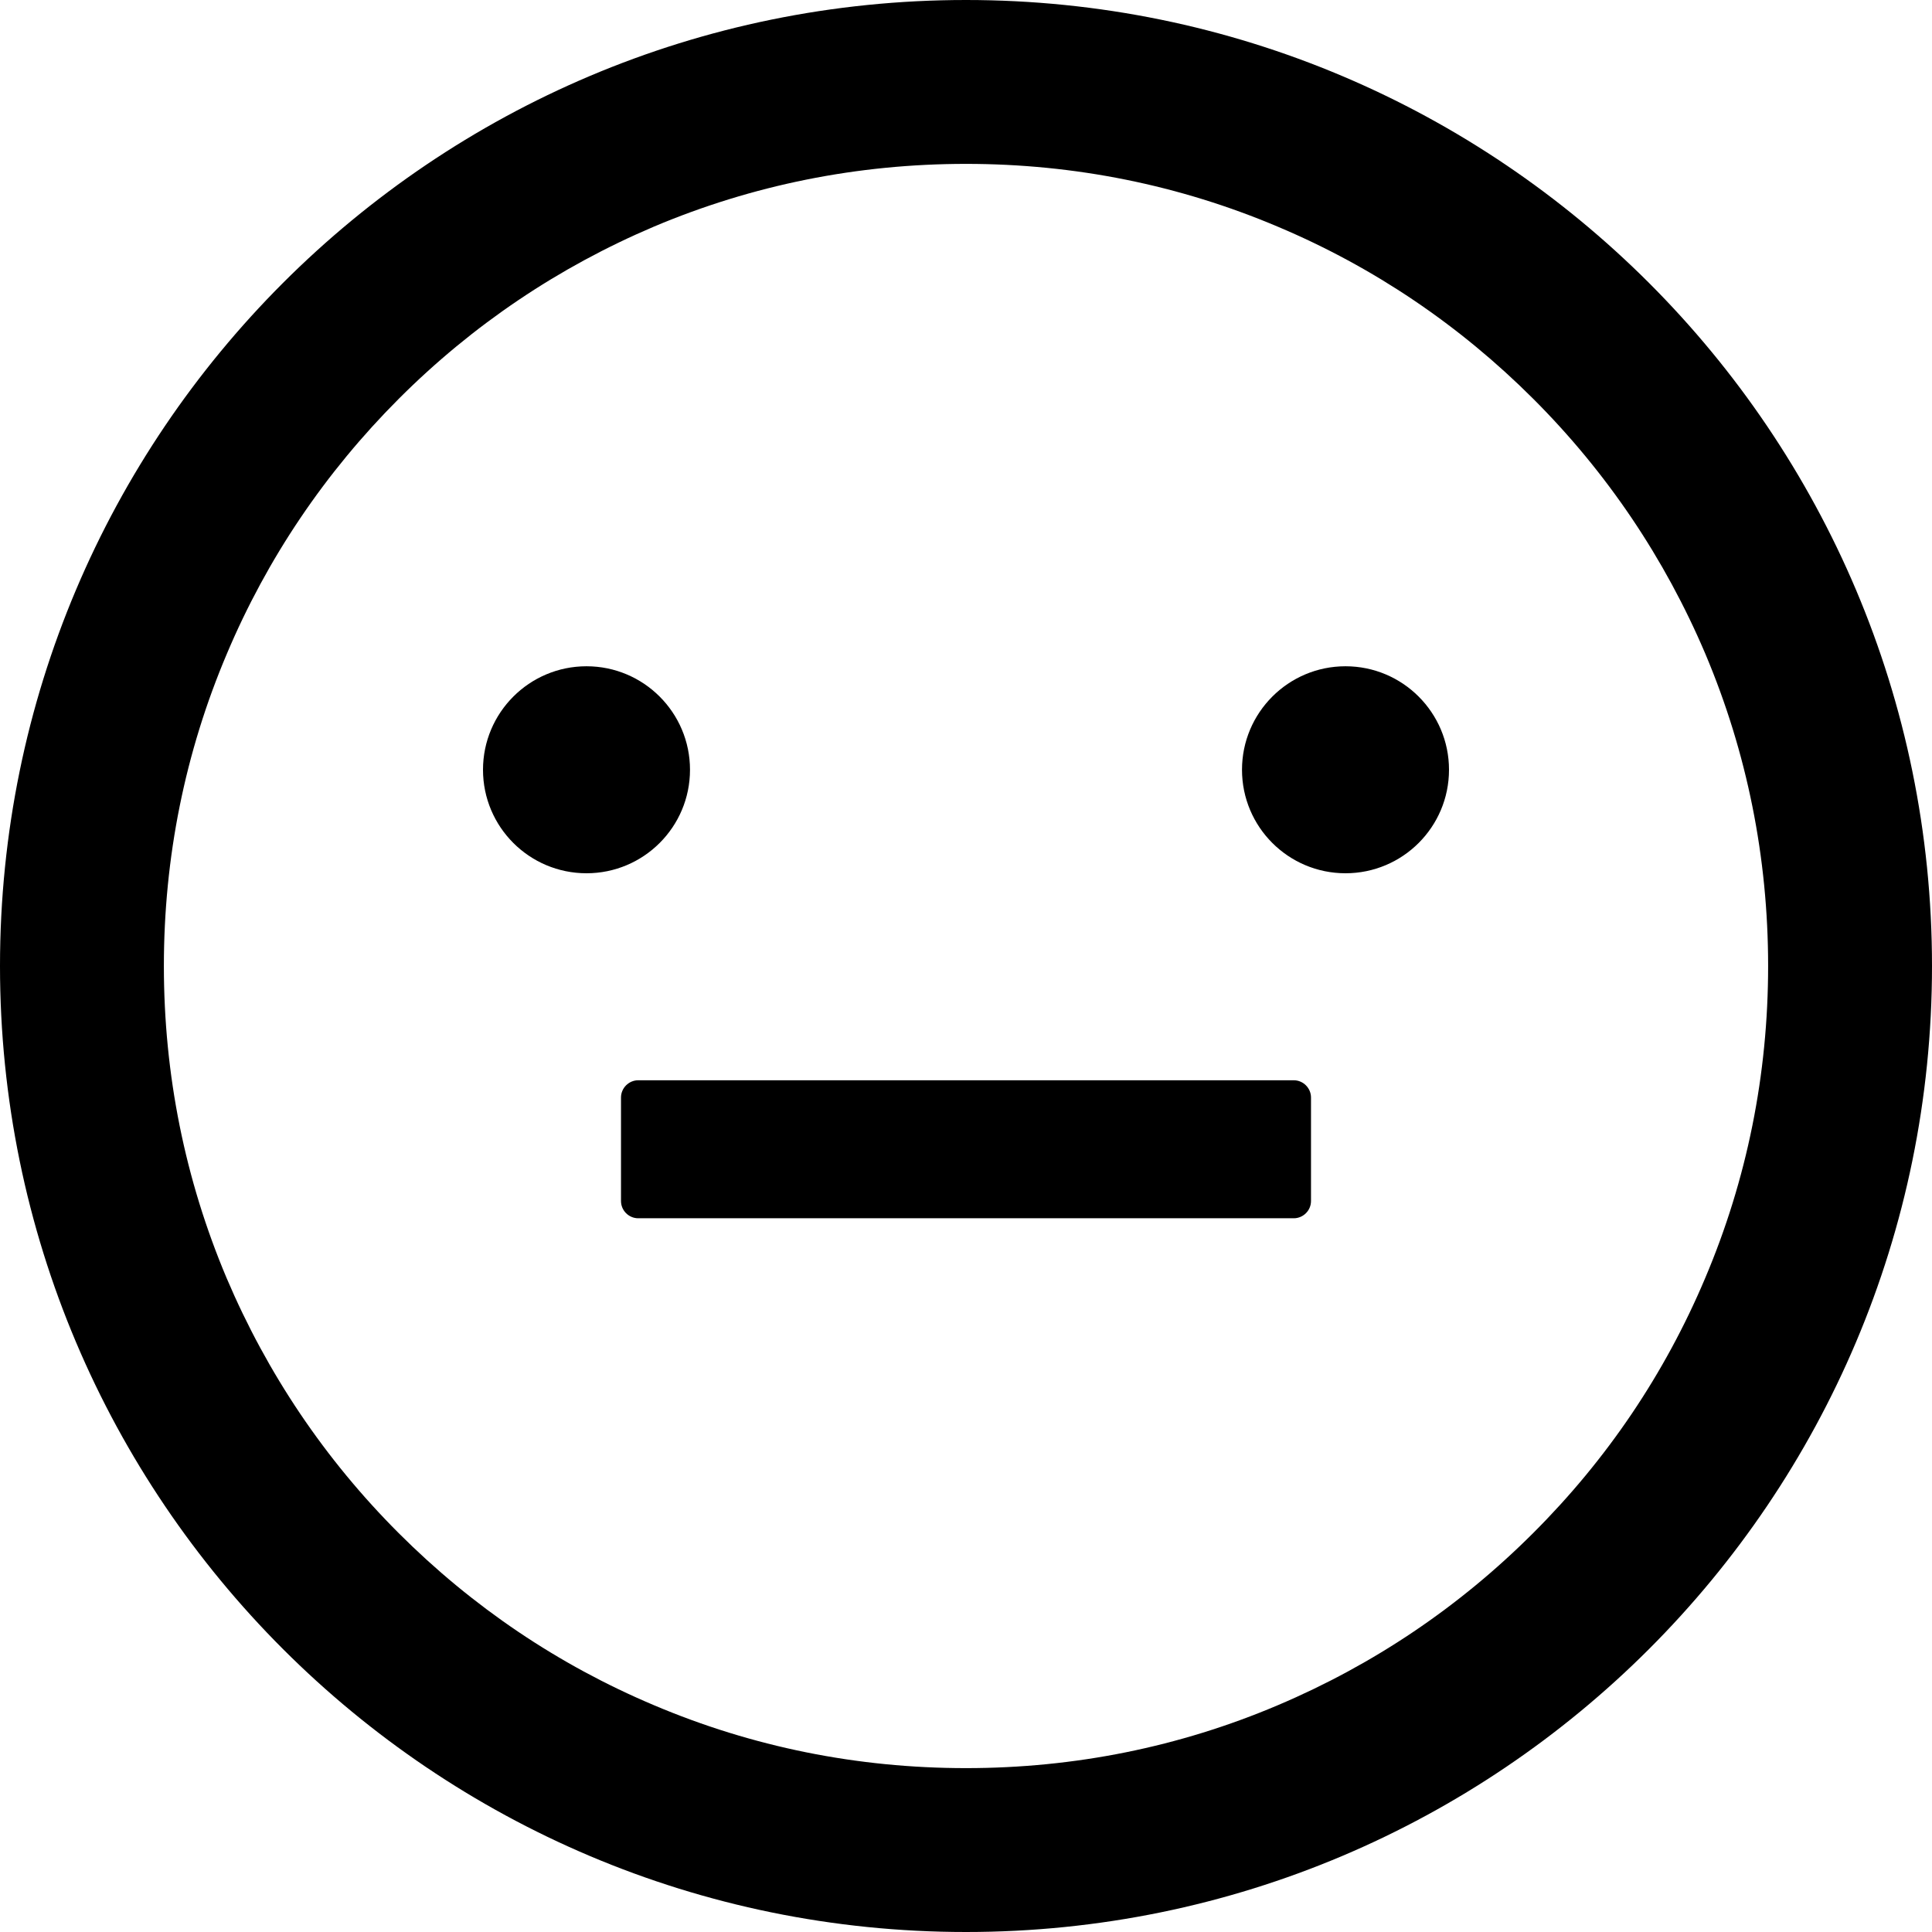 ﻿<?xml version="1.0" encoding="utf-8"?>
<svg version="1.1" xmlns:xlink="http://www.w3.org/1999/xlink" width="28px" height="28px" xmlns="http://www.w3.org/2000/svg">
  <g transform="matrix(1 0 0 1 -851 -2015 )">
    <path d="M 7 11.156  C 7 11.985  7.672 12.656  8.5 12.656  C 9.328 12.656  10 11.985  10 11.156  C 10 10.328  9.328 9.656  8.5 9.656  C 7.672 9.656  7 10.328  7 11.156  Z M 18 11.156  C 18 11.985  18.672 12.656  19.5 12.656  C 20.328 12.656  21 11.985  21 11.156  C 21 10.328  20.328 9.656  19.5 9.656  C 18.672 9.656  18 10.328  18 11.156  Z M 28 14  C 28 6.269  21.731 0  14 0  C 6.269 0  0 6.269  0 14  C 0 21.731  6.269 28  14 28  C 21.731 28  28 21.731  28 14  Z M 24.712 18.525  C 24.128 19.909  23.288 21.153  22.219 22.219  C 21.15 23.288  19.906 24.125  18.522 24.712  C 17.094 25.319  15.572 25.625  14 25.625  C 12.428 25.625  10.906 25.319  9.475 24.712  C 8.091 24.128  6.847 23.288  5.778 22.219  C 4.709 21.15  3.872 19.906  3.284 18.522  C 2.681 17.094  2.375 15.572  2.375 14  C 2.375 12.428  2.681 10.906  3.288 9.475  C 3.872 8.091  4.713 6.847  5.781 5.778  C 6.85 4.709  8.094 3.872  9.478 3.284  C 10.906 2.681  12.428 2.375  14 2.375  C 15.572 2.375  17.094 2.681  18.525 3.288  C 19.909 3.872  21.153 4.713  22.222 5.781  C 23.291 6.85  24.128 8.094  24.716 9.478  C 25.319 10.906  25.625 12.428  25.625 14  C 25.625 15.572  25.319 17.094  24.712 18.525  Z M 19 15.906  C 19 15.769  18.887 15.656  18.75 15.656  L 9.25 15.656  C 9.113 15.656  9 15.769  9 15.906  L 9 17.406  C 9 17.544  9.113 17.656  9.25 17.656  L 18.75 17.656  C 18.887 17.656  19 17.544  19 17.406  L 19 15.906  Z " fill-rule="nonzero" fill="#000000" stroke="none" transform="matrix(1 0 0 1 851 2015 )" />
  </g>
</svg>